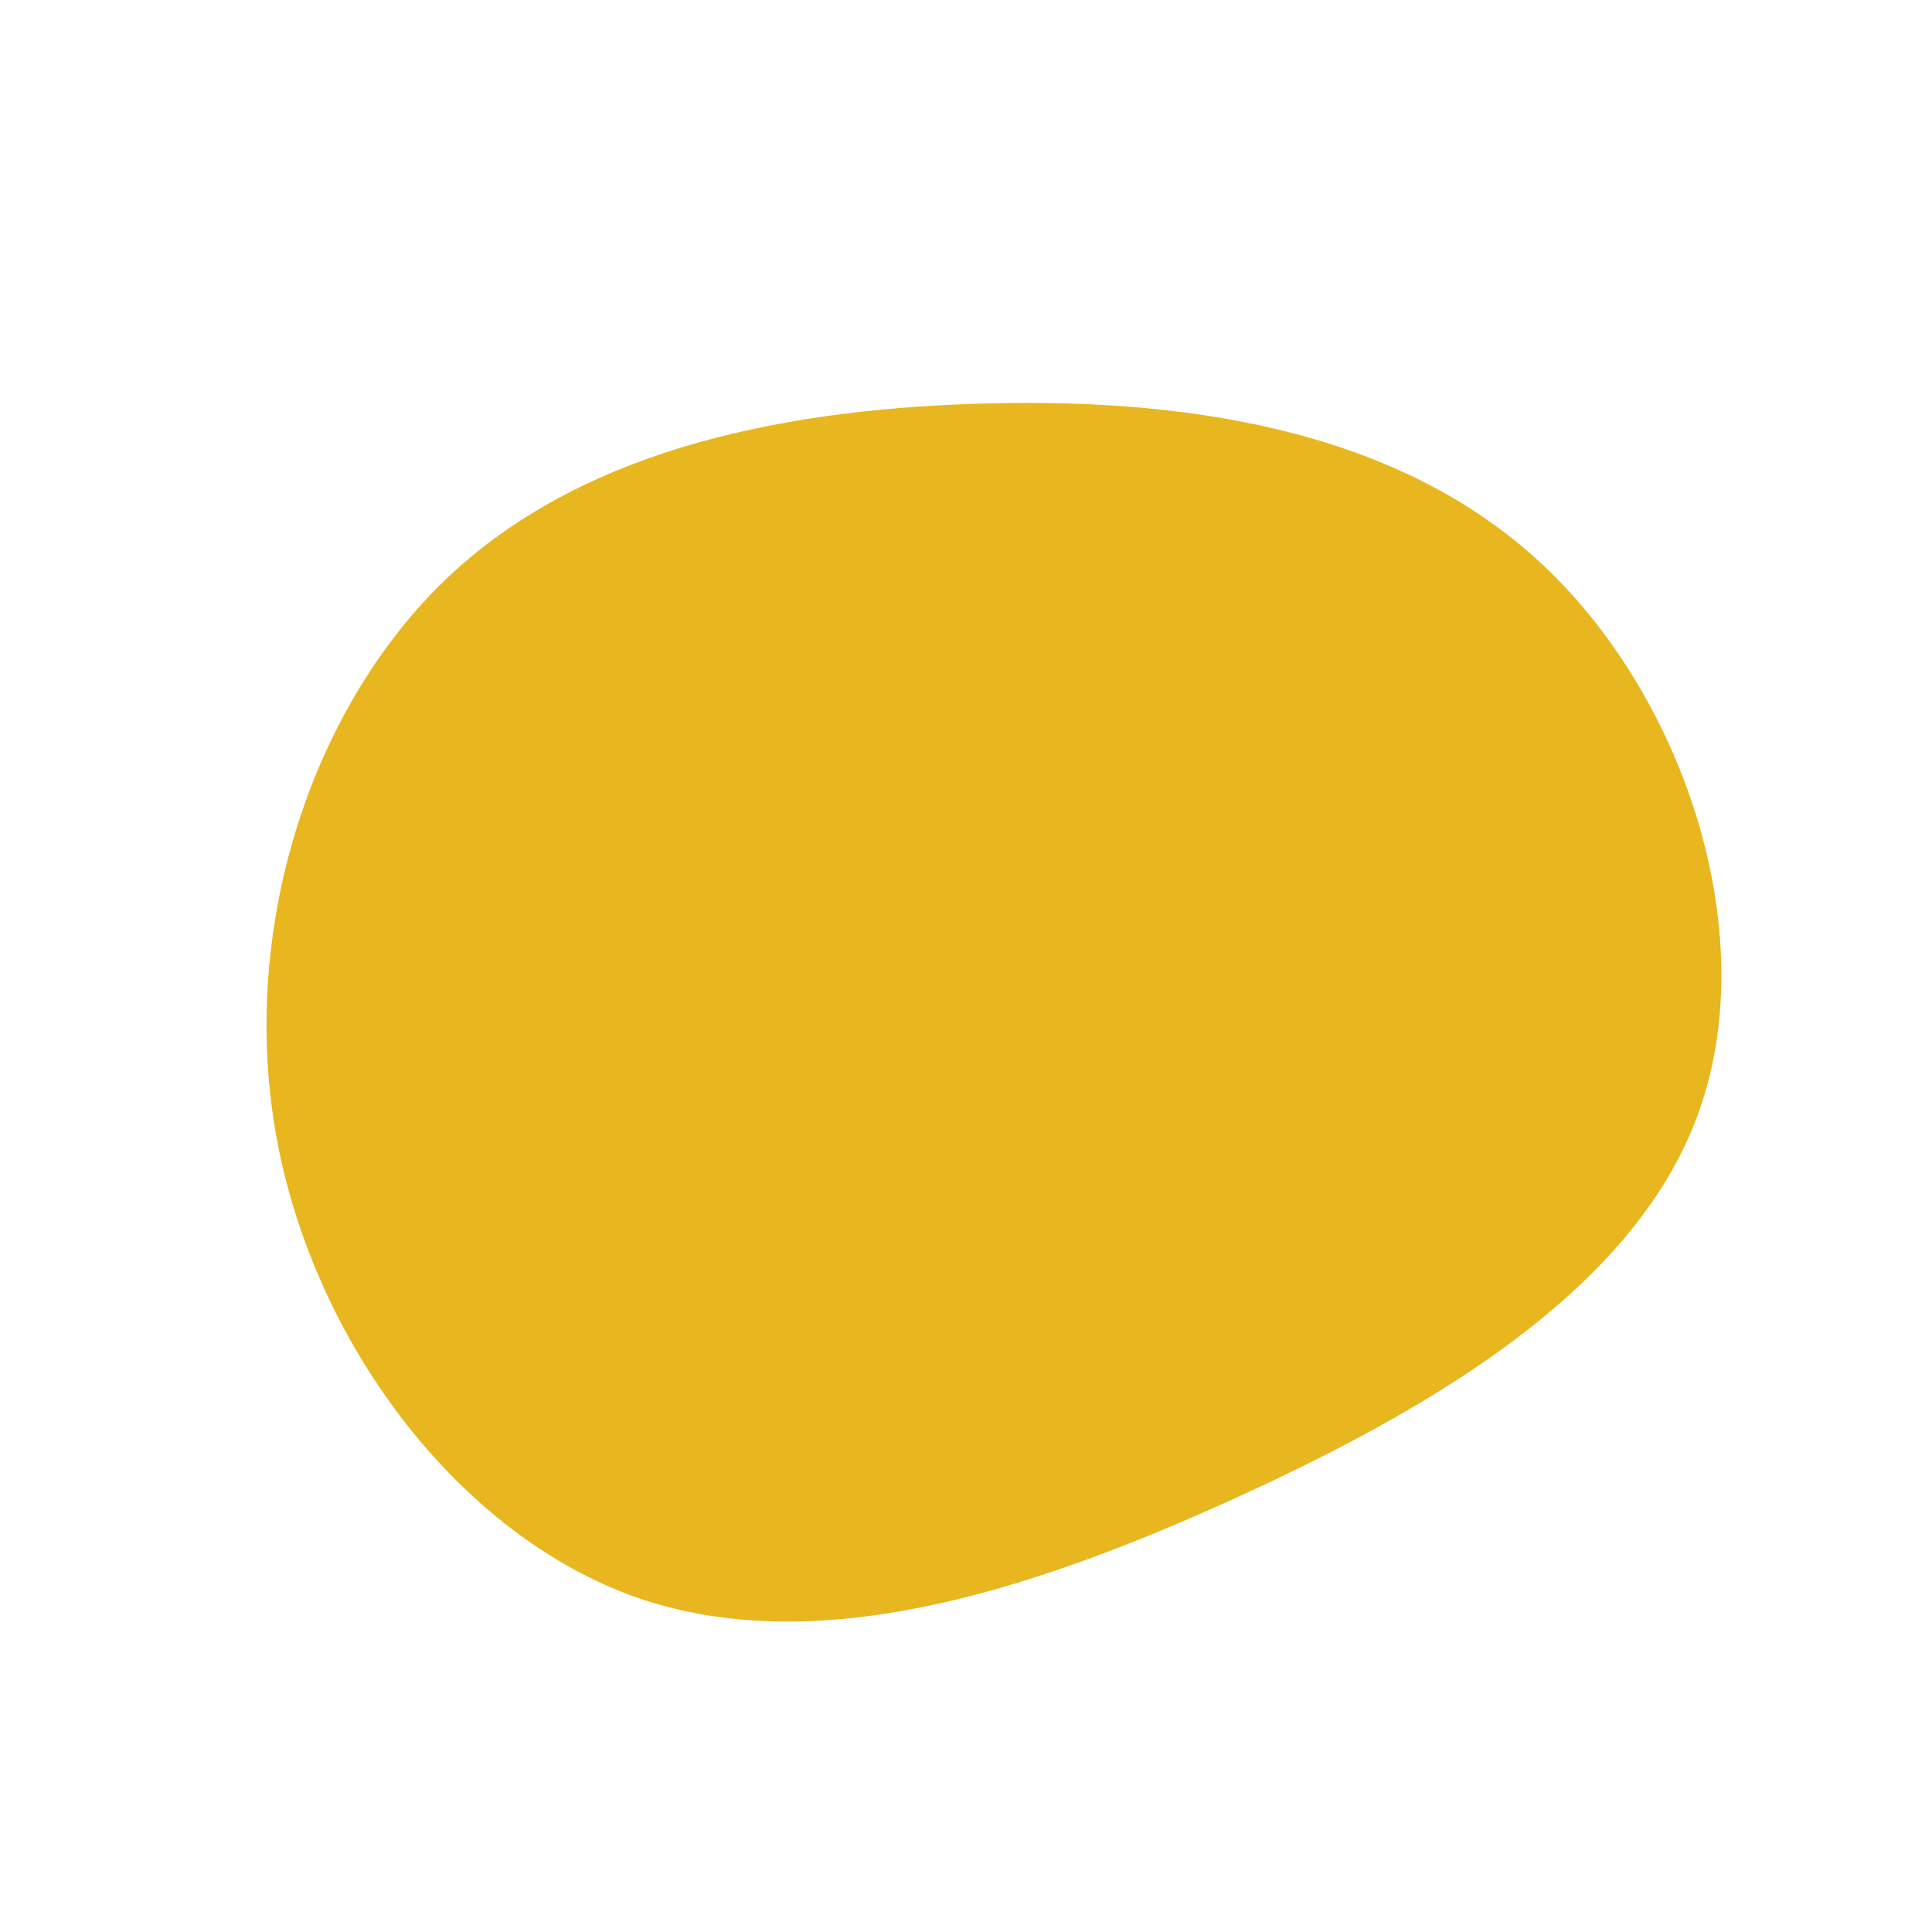 <?xml version="1.0" standalone="no"?>
<svg viewBox="0 0 200 200" xmlns="http://www.w3.org/2000/svg">
  <path fill="#E8B61E" d="M59.2,-42C74.2,-28.3,82.4,-3.8,76,14.7C69.7,33.1,48.8,45.6,27.4,55.3C6,65,-15.9,71.8,-34.3,65.3C-52.7,58.7,-67.6,38.8,-71.4,17.6C-75.2,-3.6,-68,-26.1,-54.3,-39.6C-40.6,-53,-20.3,-57.5,0.9,-58.2C22,-58.9,44.1,-55.8,59.2,-42Z" transform="translate(100 100)" />
</svg>
